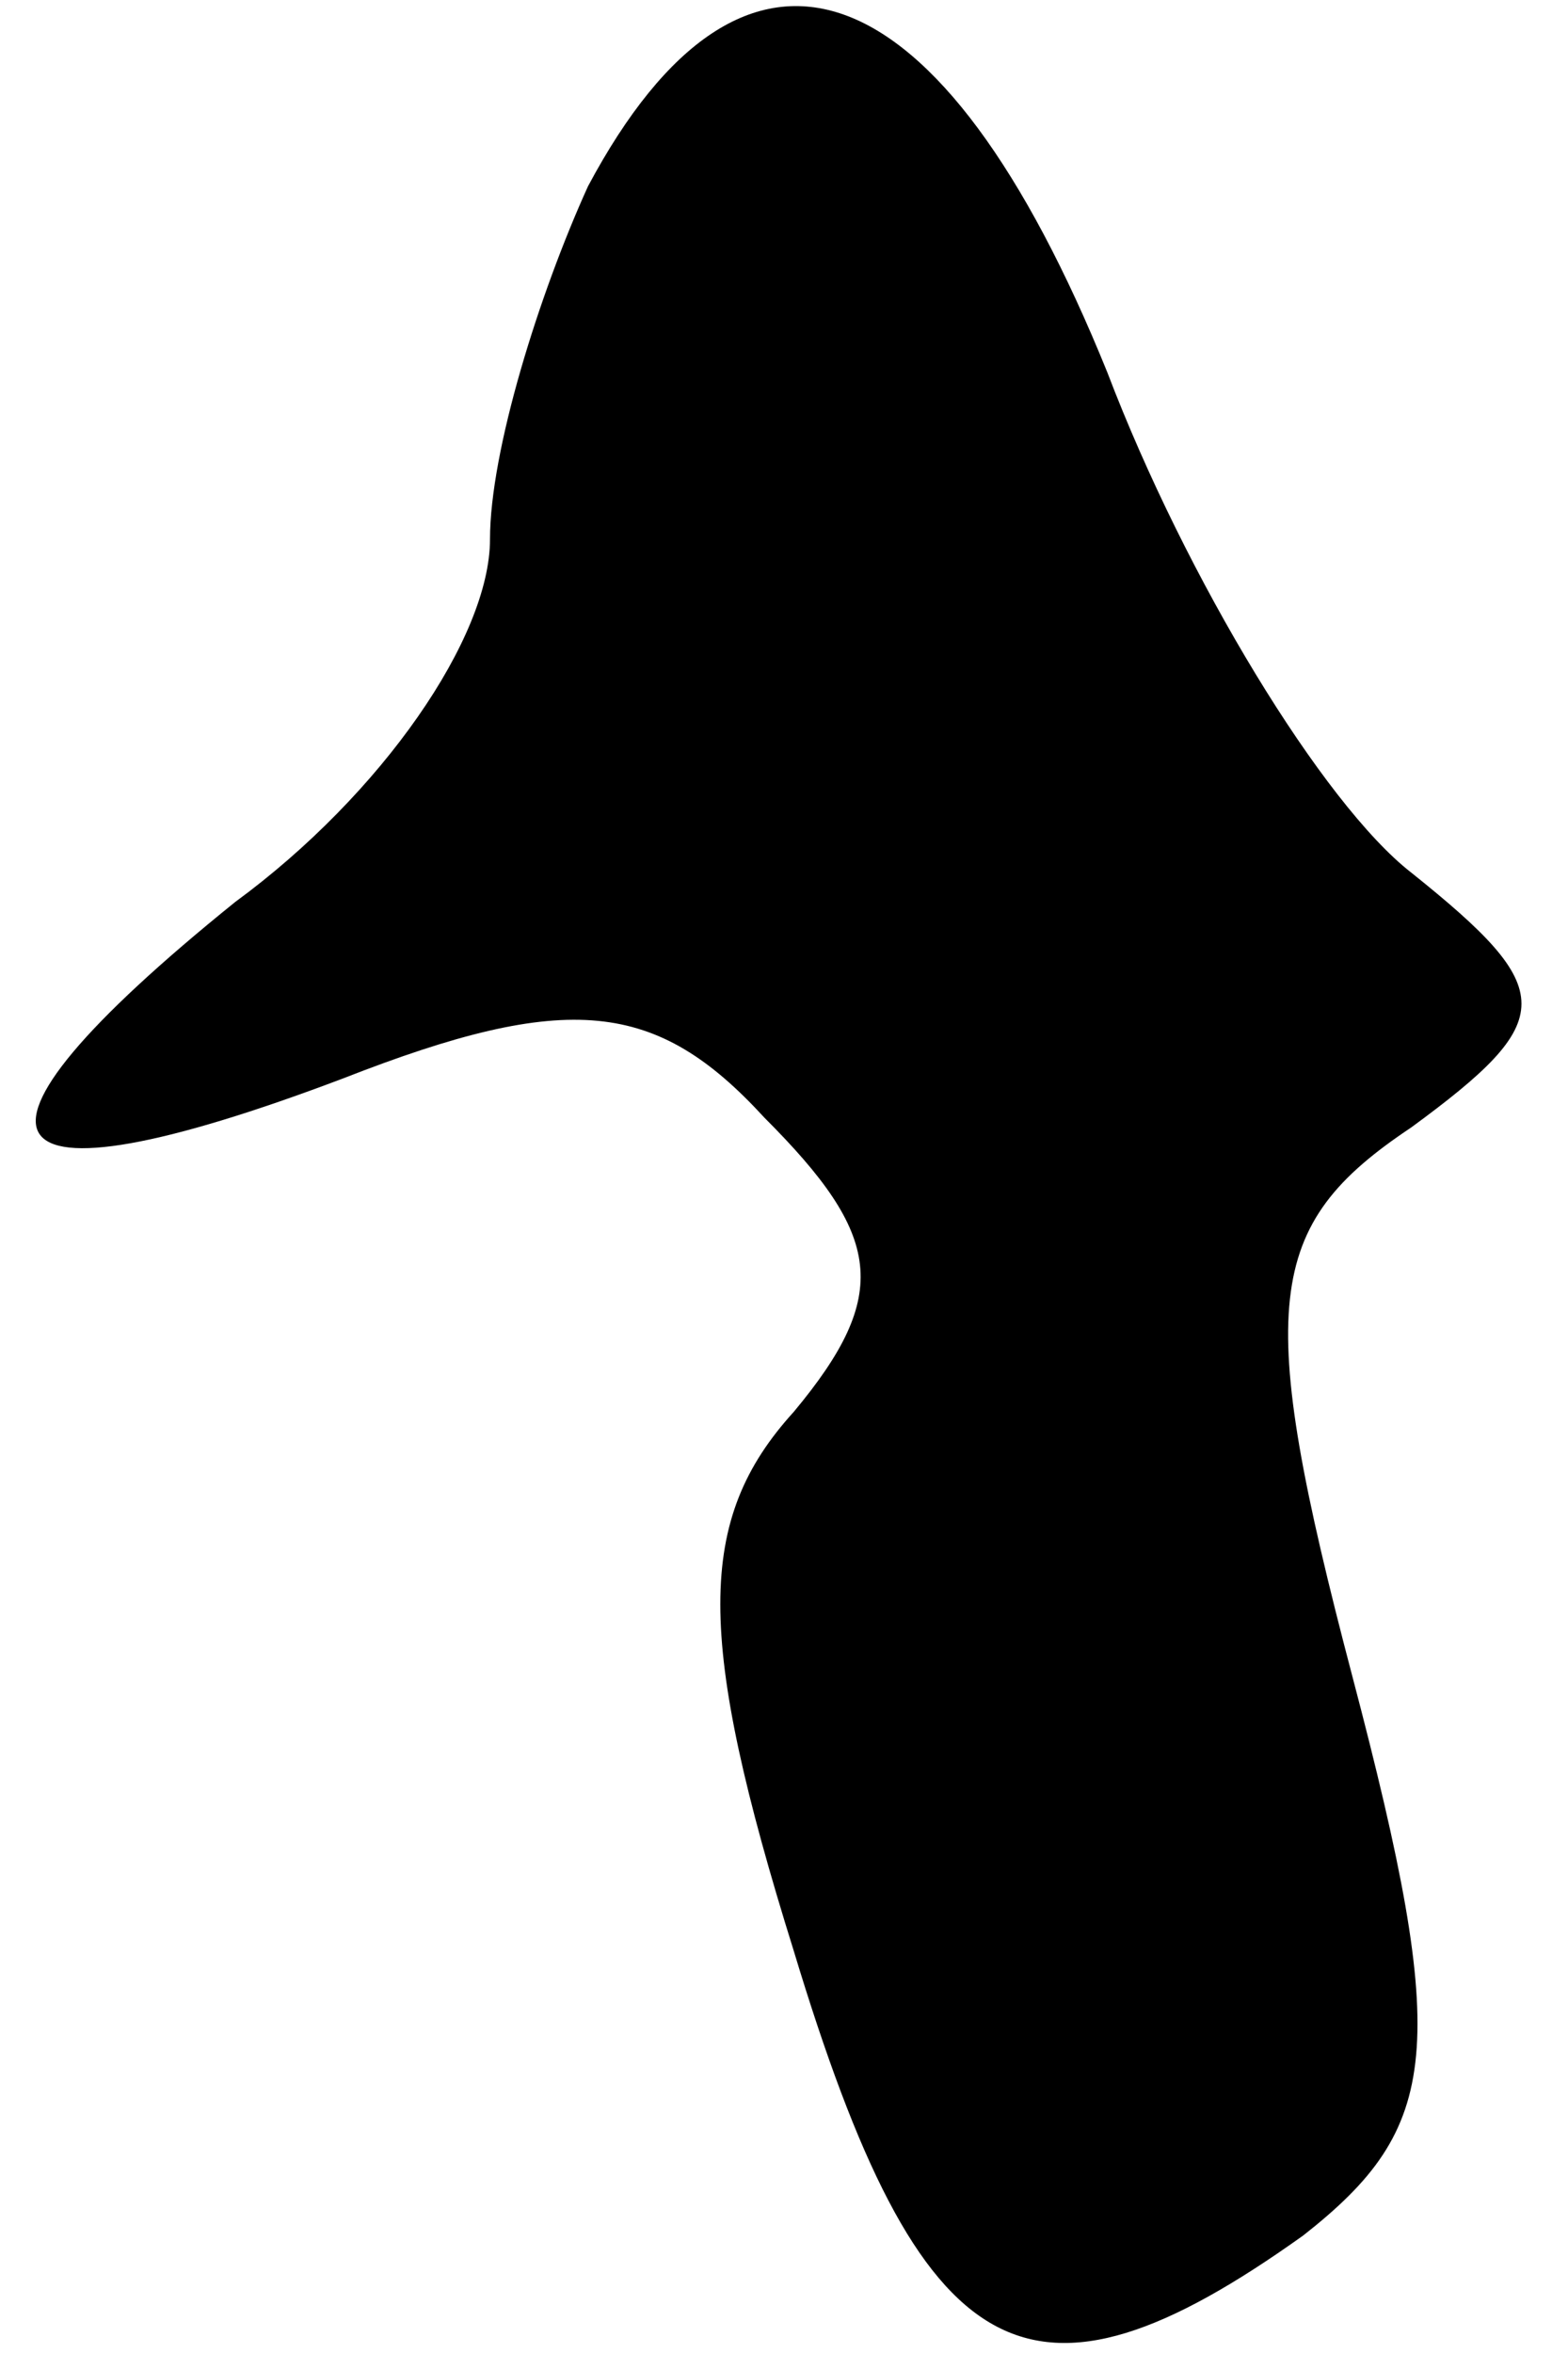 <?xml version="1.0" standalone="no"?>
<!DOCTYPE svg PUBLIC "-//W3C//DTD SVG 20010904//EN"
 "http://www.w3.org/TR/2001/REC-SVG-20010904/DTD/svg10.dtd">
<svg version="1.0" xmlns="http://www.w3.org/2000/svg"
 width="16pt" height="24pt" viewBox="0 0 16 24"
 preserveAspectRatio="xMidYMid meet">
<g transform="translate(0,24) scale(0.1,-0.1)"
fill="#000000" stroke="none">
<path fill="#000000" stroke="none" d="M60 221 c-5 -11 -10 -27 -10 -36 0 -10
-11 -26 -26 -37 -31 -25 -26 -32 11 -18 23 9 32 8 43 -4 12 -12 13 -18 3 -30
-10 -11 -10 -23 0 -55 13 -43 24 -49 52 -29 14 11 15 19 5 57 -10 38 -9 46 6
56 15 11 15 14 0 26 -9 7 -23 30 -31 51 -17 42 -37 49 -53 19z"/>
</g>
</svg>
